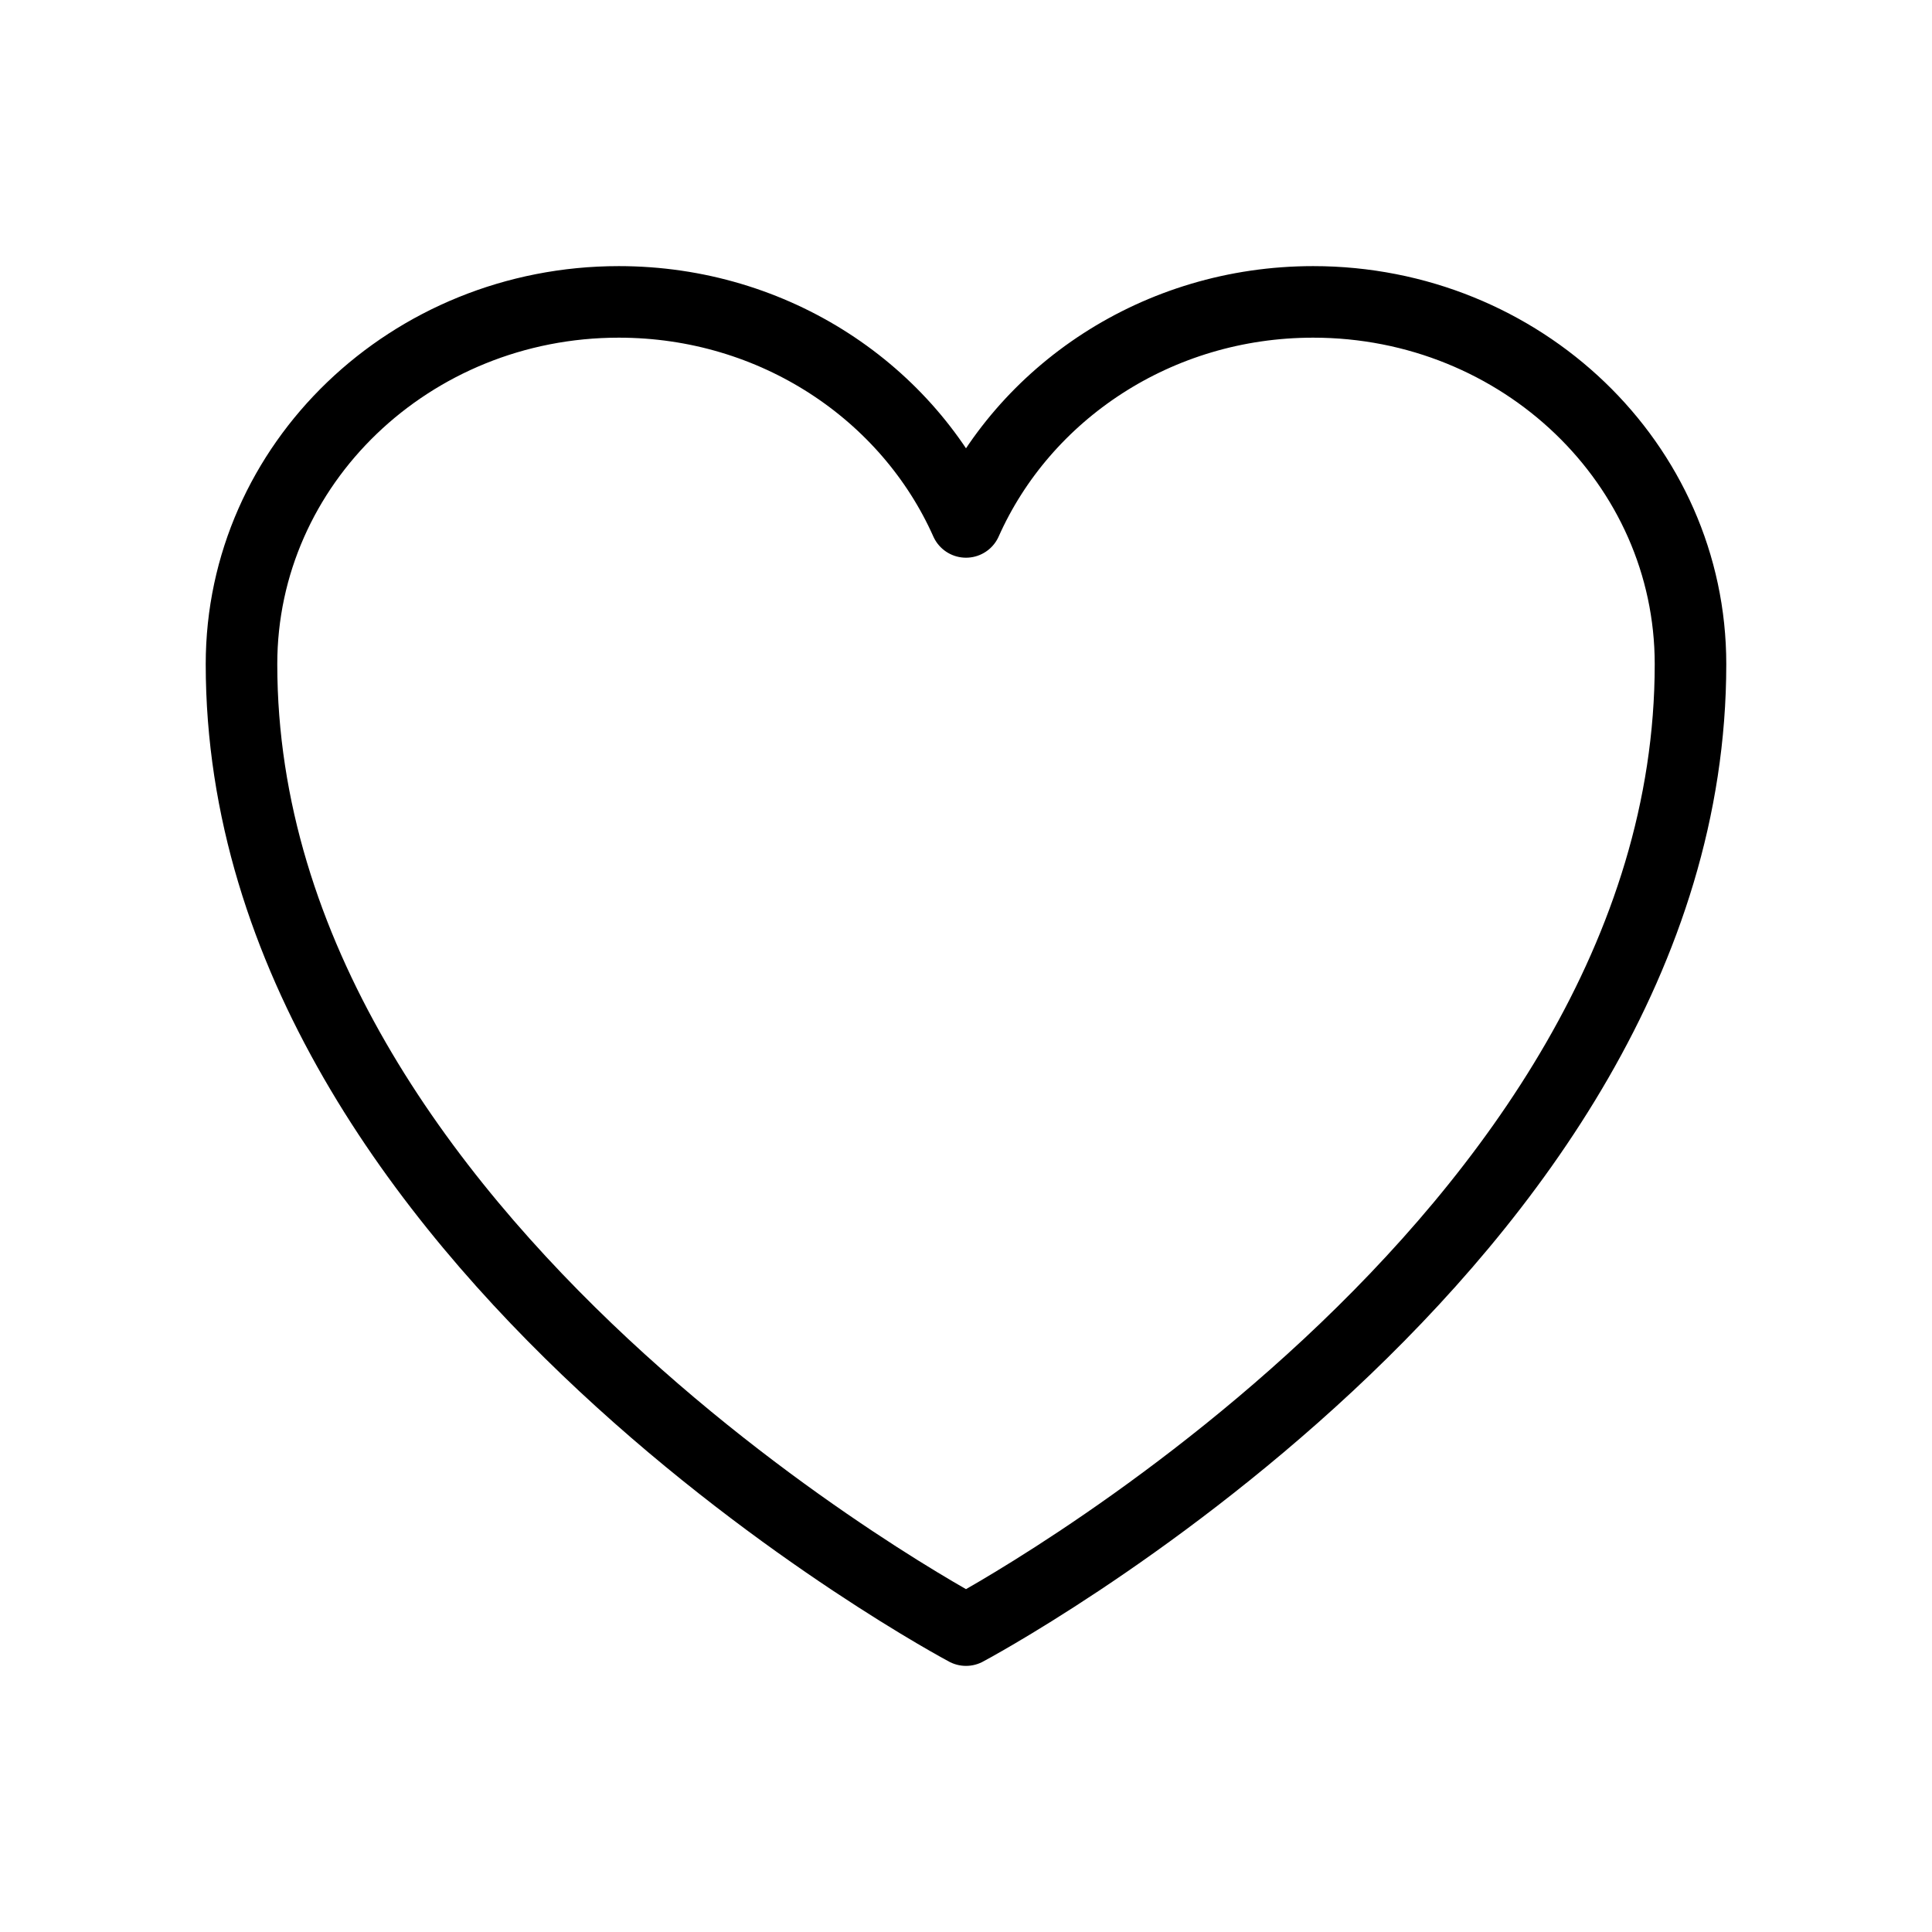 <svg fill="none" class="icon" viewBox="0 0 27 27"><path stroke="currentColor" stroke-linecap="round" stroke-linejoin="round" d="M23.625 9.281c0-2.796-2.361-5.062-5.273-5.062-2.178 0-4.047 1.267-4.852 3.075-.805-1.808-2.674-3.075-4.852-3.075-2.912 0-5.273 2.266-5.273 5.062 0 8.123 10.125 13.5 10.125 13.5s10.125-5.377 10.125-13.5Z"/></svg>